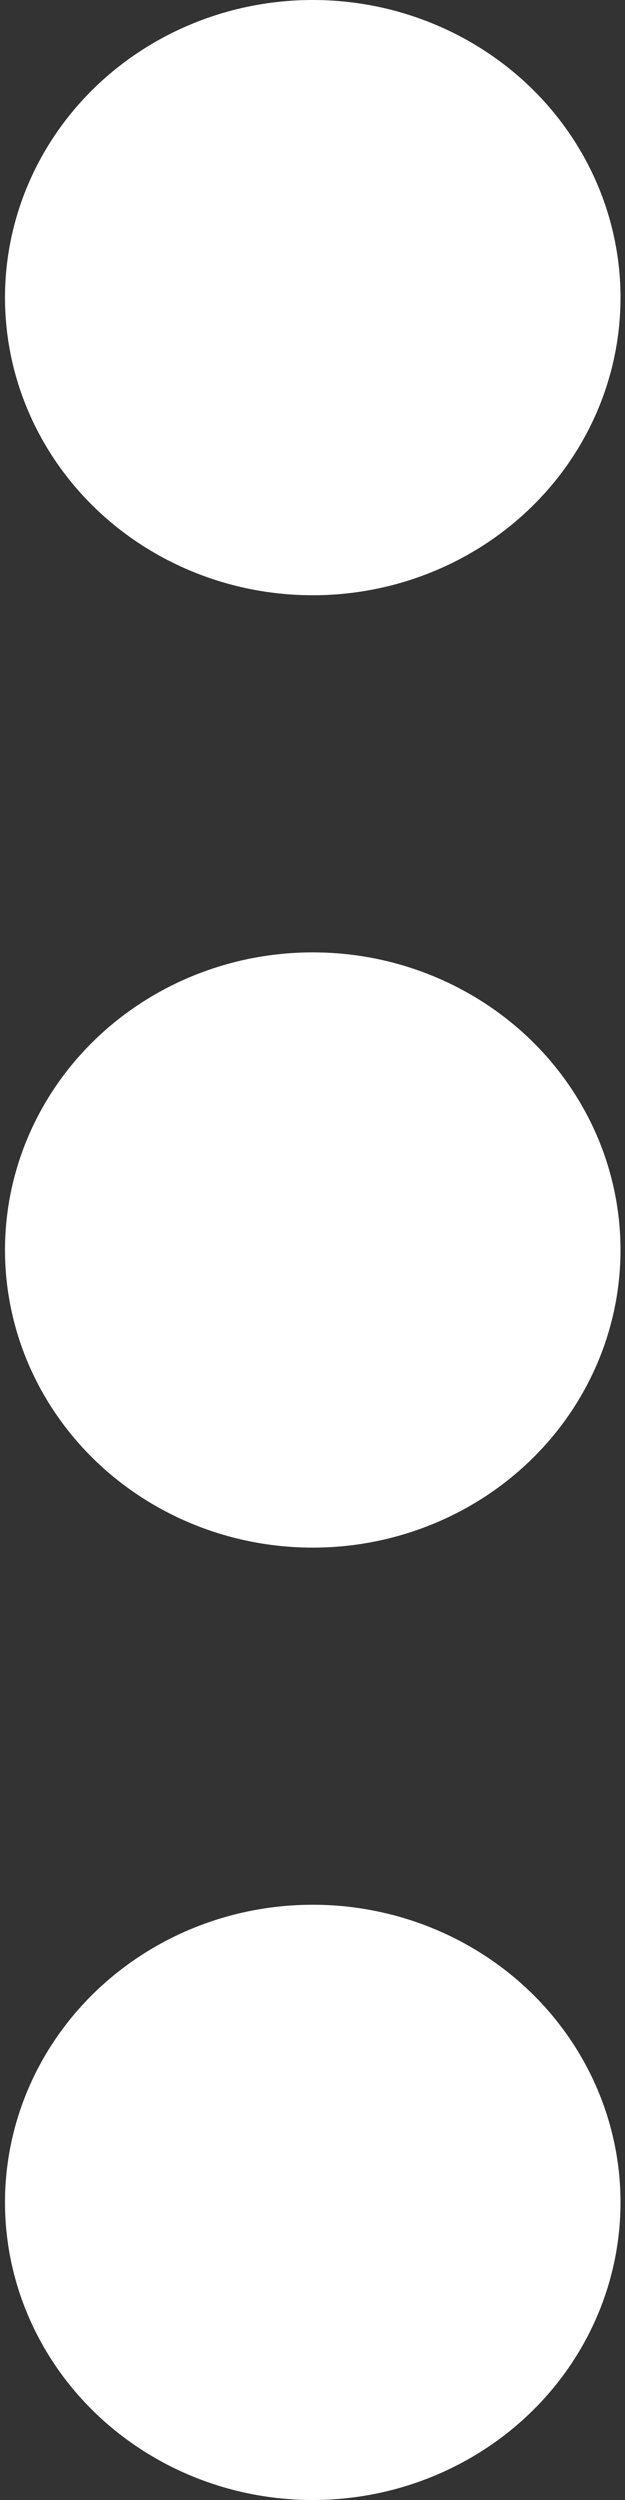 <svg width="5" height="20" viewBox="0 0 5 20" fill="none" xmlns="http://www.w3.org/2000/svg">
<rect x="0" y="0" width="5" height="20" fill="#333333" stroke="none"/>
<g id="Group 19574">
<ellipse id="Ellipse 24" cx="2.502" cy="2.381" rx="2.381" ry="2.462" transform="rotate(90 2.502 2.381)" fill="white"/>
<ellipse id="Ellipse 25" cx="2.502" cy="10" rx="2.381" ry="2.462" transform="rotate(90 2.502 10)" fill="white"/>
<ellipse id="Ellipse 26" cx="2.502" cy="17.619" rx="2.381" ry="2.462" transform="rotate(90 2.502 17.619)" fill="white"/>
</g>
</svg>
